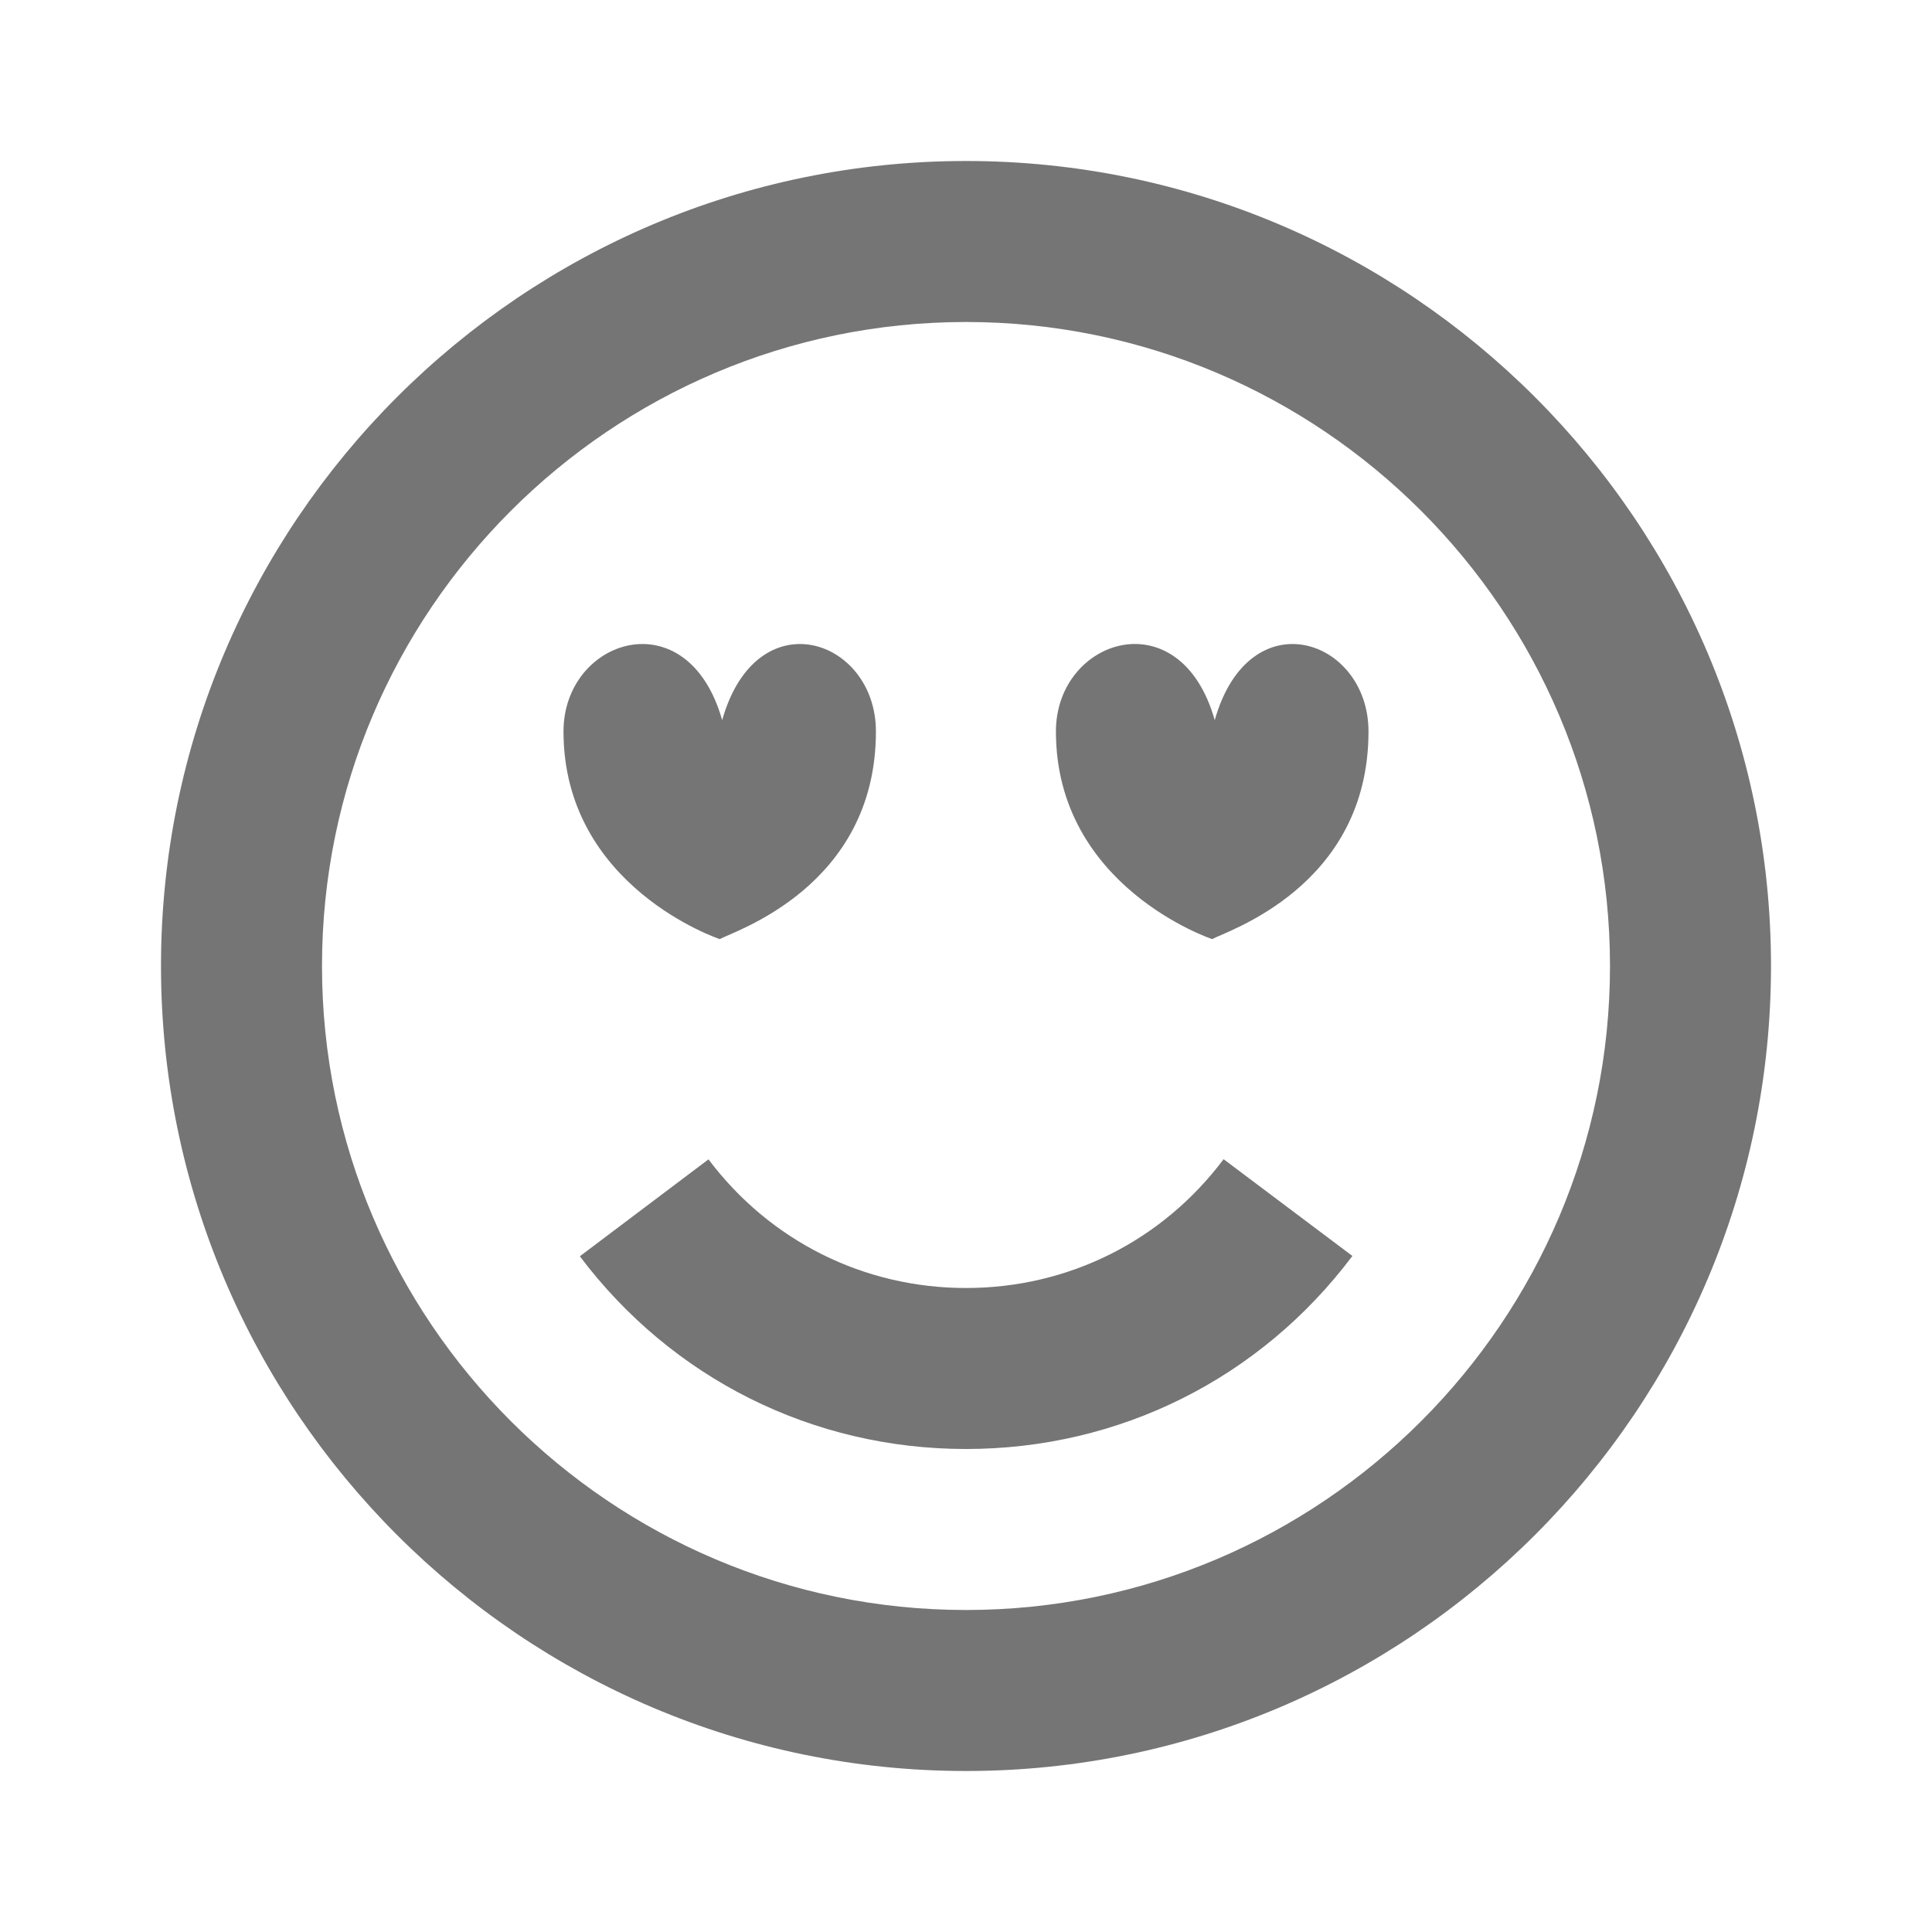 <?xml version="1.0" encoding="iso-8859-1"?>
<!-- Generator: Adobe Illustrator 16.0.0, SVG Export Plug-In . SVG Version: 6.00 Build 0)  -->
<!DOCTYPE svg PUBLIC "-//W3C//DTD SVG 1.1//EN" "http://www.w3.org/Graphics/SVG/1.1/DTD/svg11.dtd">
<svg version="1.1" xmlns="http://www.w3.org/2000/svg" xmlns:xlink="http://www.w3.org/1999/xlink" x="0px" y="0px" width="24px"
	 height="24px" viewBox="0 0 24 24" style="enable-background:new 0 0 24 24;" xml:space="preserve">
<g id="Frame_-_24px">
	<rect style="fill:none;" width="24" height="24"/>
</g>
<g id="Line_Icons">
	<g>
		<path style="fill:#757575;" d="M8.941,11.666c0.163-0.095,1.94-0.646,1.94-2.58c0-1.155-1.481-1.656-1.91-0.14
			C8.543,7.43,7,7.931,7,9.086C7,11.02,8.941,11.666,8.941,11.666z"/>
		<path style="fill:#757575;" d="M15.09,8.946c-0.429-1.517-1.973-1.015-1.973,0.14c0,1.934,1.941,2.58,1.941,2.58
			C15.223,11.57,17,11.02,17,9.086C17,7.931,15.519,7.43,15.09,8.946z"/>
		<path style="fill:#757575;" d="M12,2C6.486,2,2,6.486,2,12c0,5.515,4.486,10,10,10s10-4.485,10-10C22,6.486,17.514,2,12,2z M12,20
			c-4.411,0-8-3.589-8-8s3.589-8,8-8s8,3.589,8,8S16.411,20,12,20z"/>
		<path style="fill:#757575;" d="M12,16c-1.268,0-2.434-0.582-3.199-1.598l-1.598,1.204C8.35,17.128,10.098,18,12,18
			c1.905,0,3.655-0.874,4.8-2.398l-1.6-1.202C14.437,15.417,13.27,16,12,16z"/>
	</g>
</g>
</svg>
